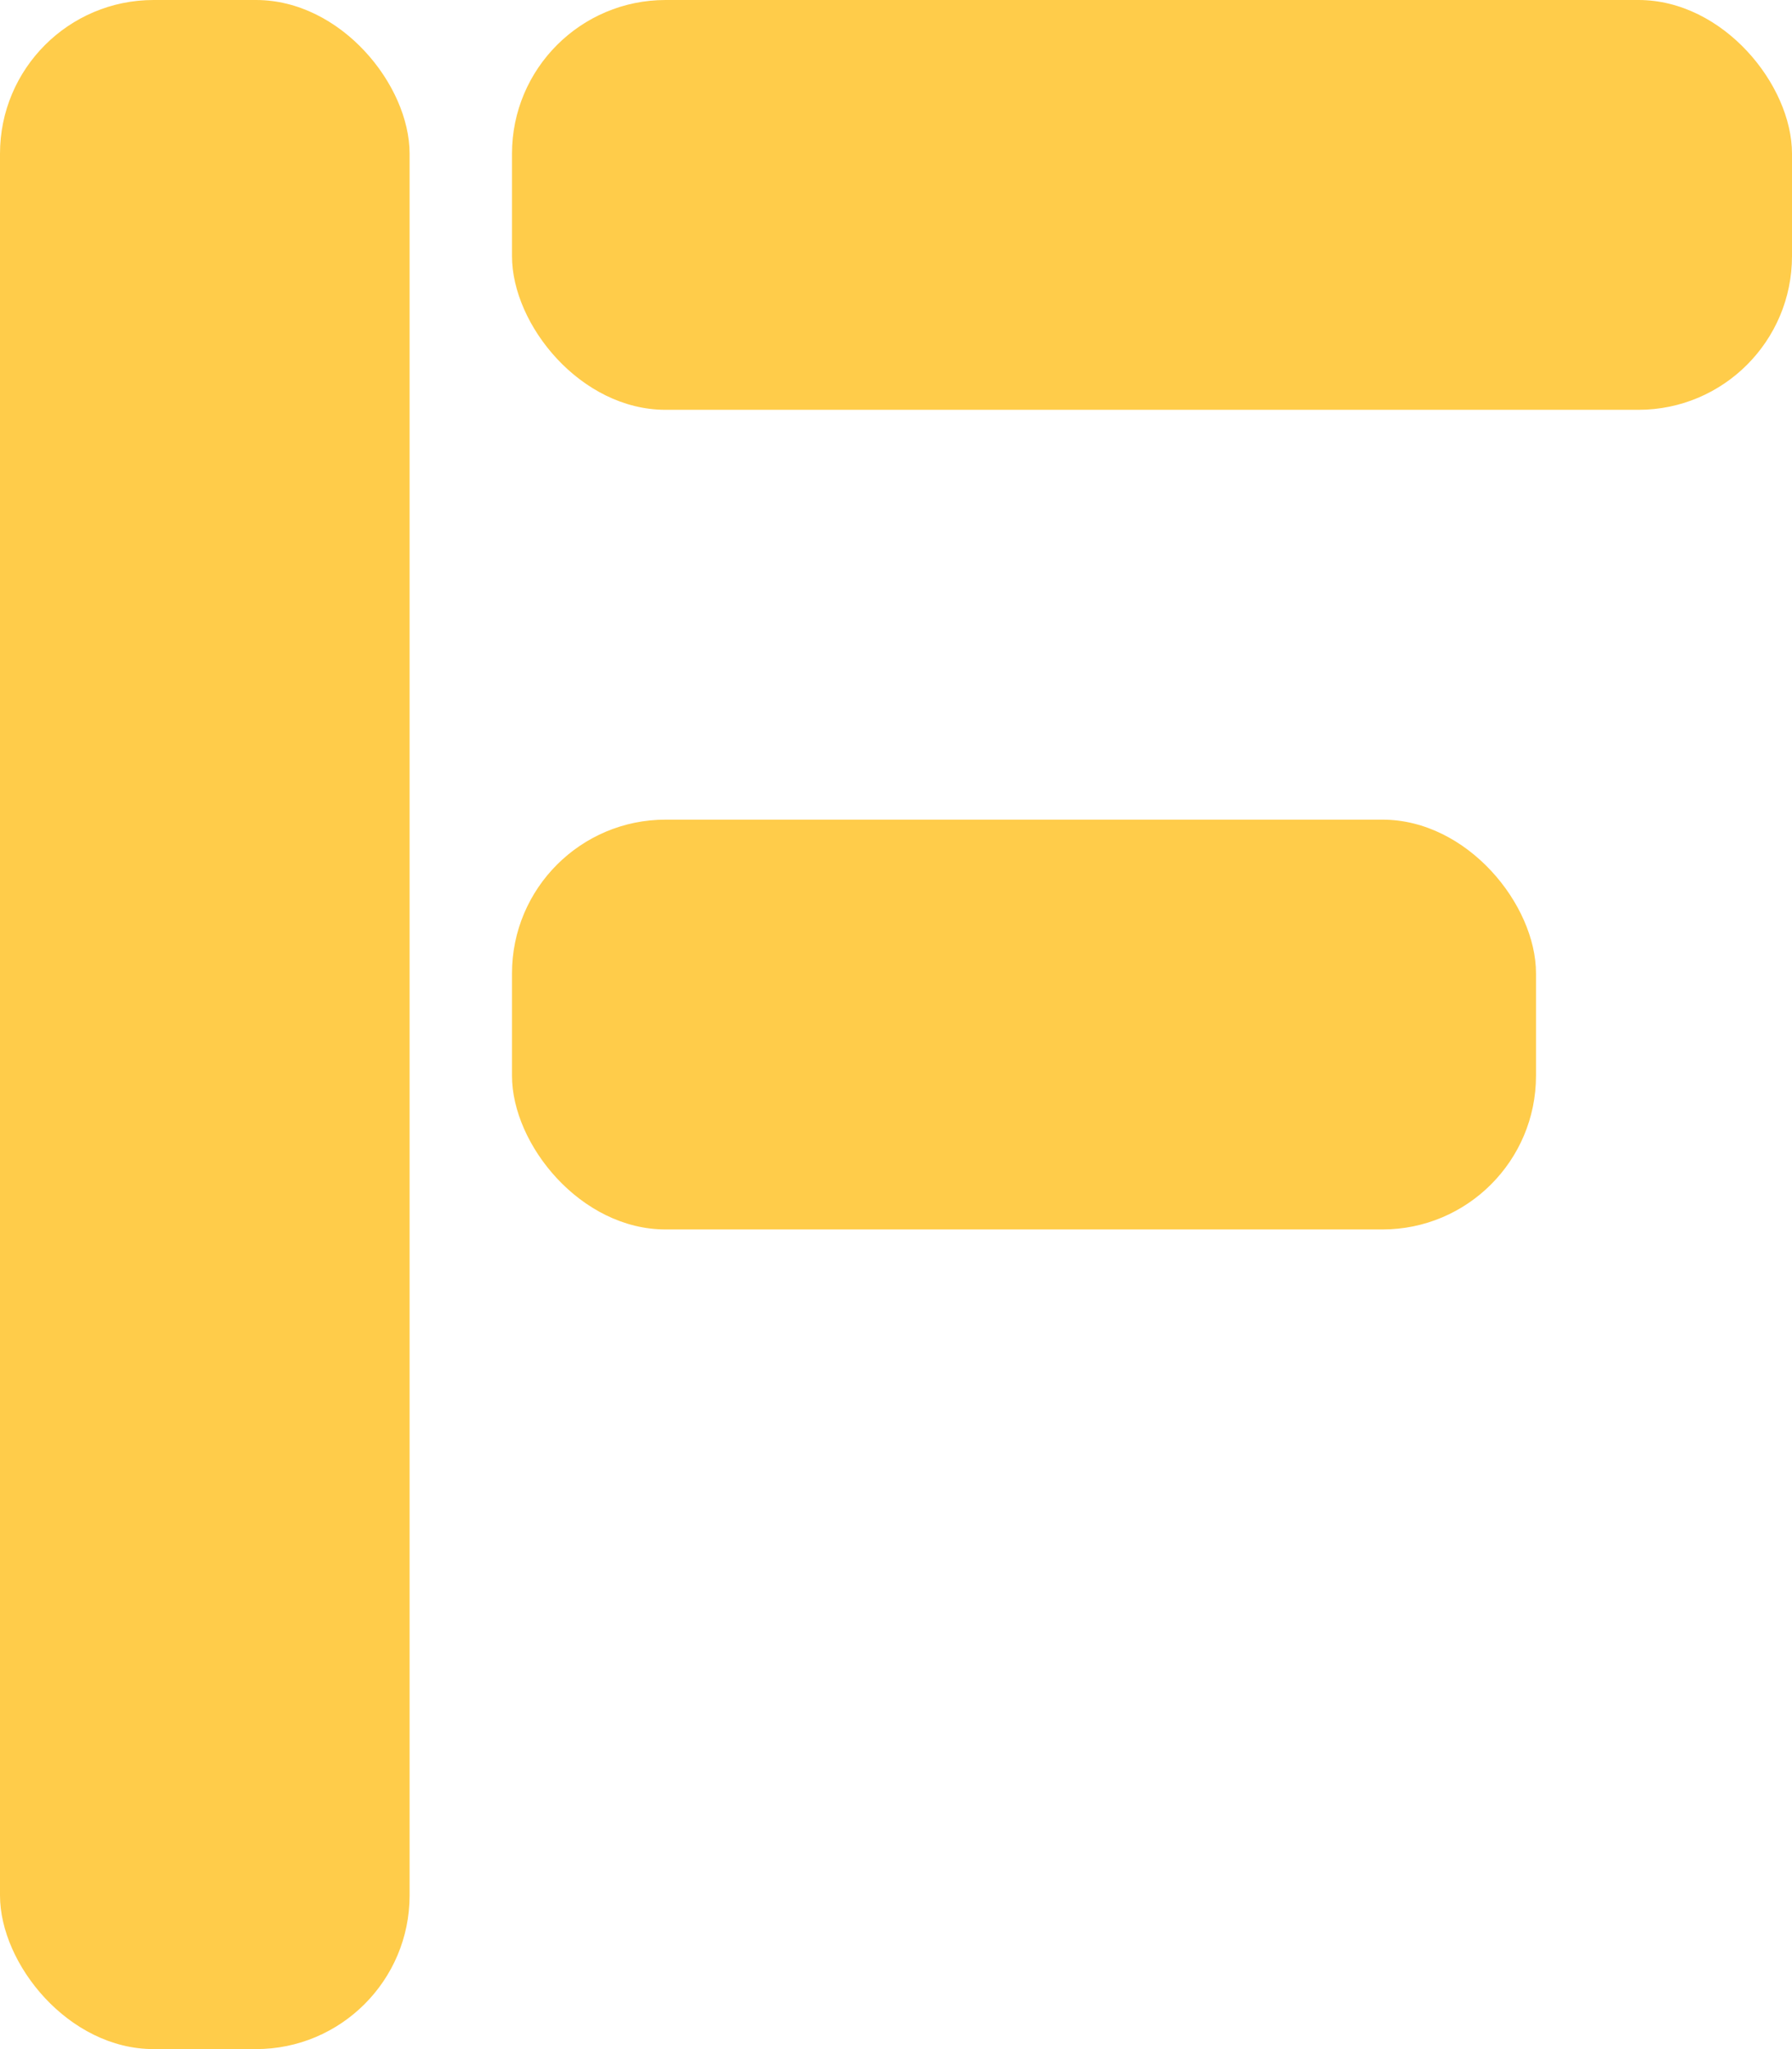 <svg width="35" height="40" viewBox="0 0 35 40" fill="none" xmlns="http://www.w3.org/2000/svg">
<rect width="8" height="40" rx="3" fill="#FFCC4A"/>
<rect x="10" width="25" height="8" rx="3" fill="#FFCC4A"/>
<rect x="10" y="16" width="20" height="8" rx="3" fill="#FFCC4A"/>
</svg>
